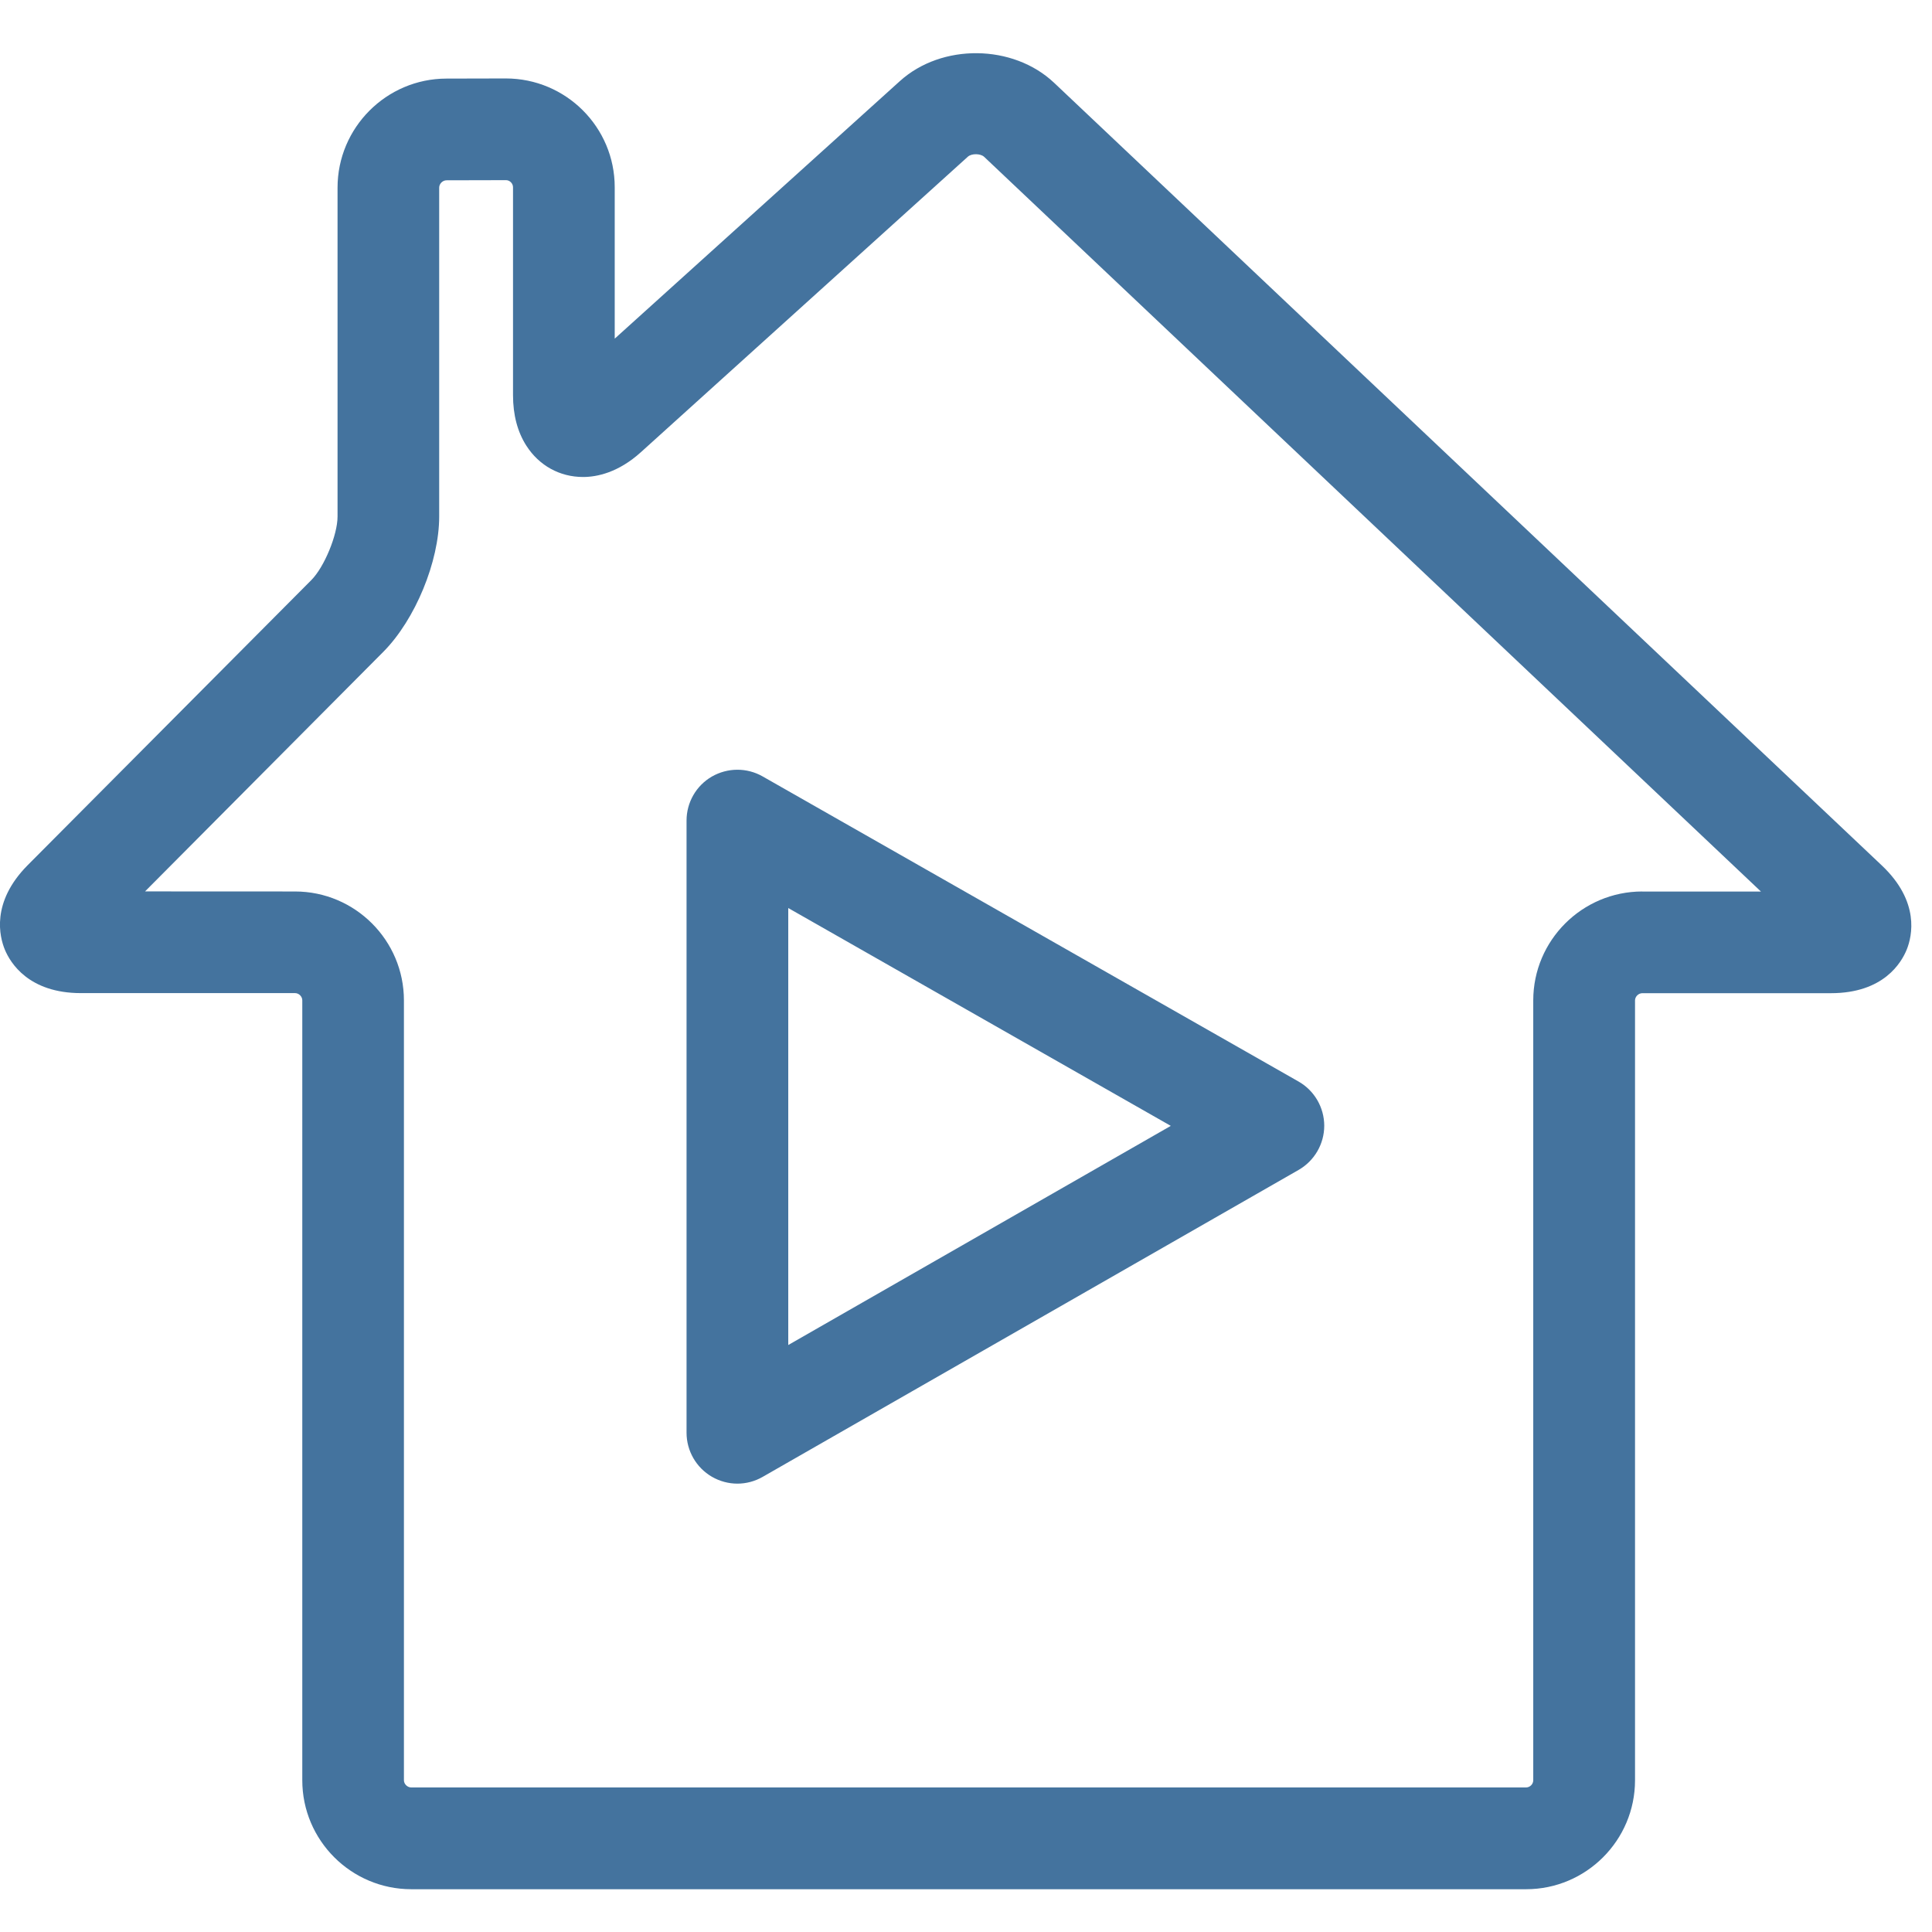 <svg id="feller-1652" xmlns="http://www.w3.org/2000/svg" x="0px" y="0px" width="28px" height="28px" viewBox="0 -0.771 28 28" xml:space="preserve"><path d="M27.273,11.772L15.277,0.429c-0.595-0.562-1.629-0.574-2.236-0.024L8.909,4.137V1.942c0-0.869-0.706-1.576-1.579-1.576  L6.47,0.368C5.6,0.369,4.892,1.079,4.892,1.949v4.766c0,0.266-0.192,0.731-0.379,0.92L0.399,11.77  c-0.532,0.538-0.406,1.036-0.328,1.224c0.079,0.189,0.344,0.628,1.102,0.628h3.104c0.055,0,0.104,0.049,0.104,0.105V25.03  c0,0.87,0.708,1.579,1.58,1.579h16.157c0.87,0,1.578-0.709,1.578-1.579V13.728c0-0.056,0.05-0.105,0.106-0.105h2.733  c0.765,0,1.023-0.444,1.1-0.635C27.711,12.797,27.828,12.297,27.273,11.772z M23.802,12.149c-0.872,0-1.581,0.708-1.581,1.579V25.03  c0,0.056-0.048,0.104-0.104,0.104H5.96c-0.056,0-0.106-0.049-0.106-0.104V13.728c0-0.871-0.708-1.579-1.578-1.579l-2.174-0.001  l3.455-3.474c0.46-0.464,0.808-1.306,0.808-1.958V1.949c0-0.057,0.05-0.107,0.107-0.107l0.862-0.002  c0.054,0,0.101,0.048,0.101,0.103v3.013c0,0.286,0.065,0.532,0.193,0.732c0.185,0.289,0.485,0.454,0.822,0.454  c0.201,0,0.511-0.063,0.84-0.361l4.738-4.282c0.055-0.048,0.183-0.046,0.235,0.003l11.258,10.648H23.802z M10.316,10.484c-0.227,0.132-0.366,0.375-0.366,0.637v8.872c0,0.263,0.14,0.506,0.367,0.638c0.114,0.066,0.242,0.1,0.37,0.1  c0.126,0,0.253-0.033,0.366-0.098l7.768-4.449c0.229-0.132,0.371-0.376,0.371-0.641c-0.001-0.265-0.143-0.509-0.373-0.64  l-7.767-4.422C10.823,10.351,10.544,10.353,10.316,10.484z M11.424,12.389l5.544,3.157l-5.544,3.176V12.389z" style="fill: #44739e"></path></svg>